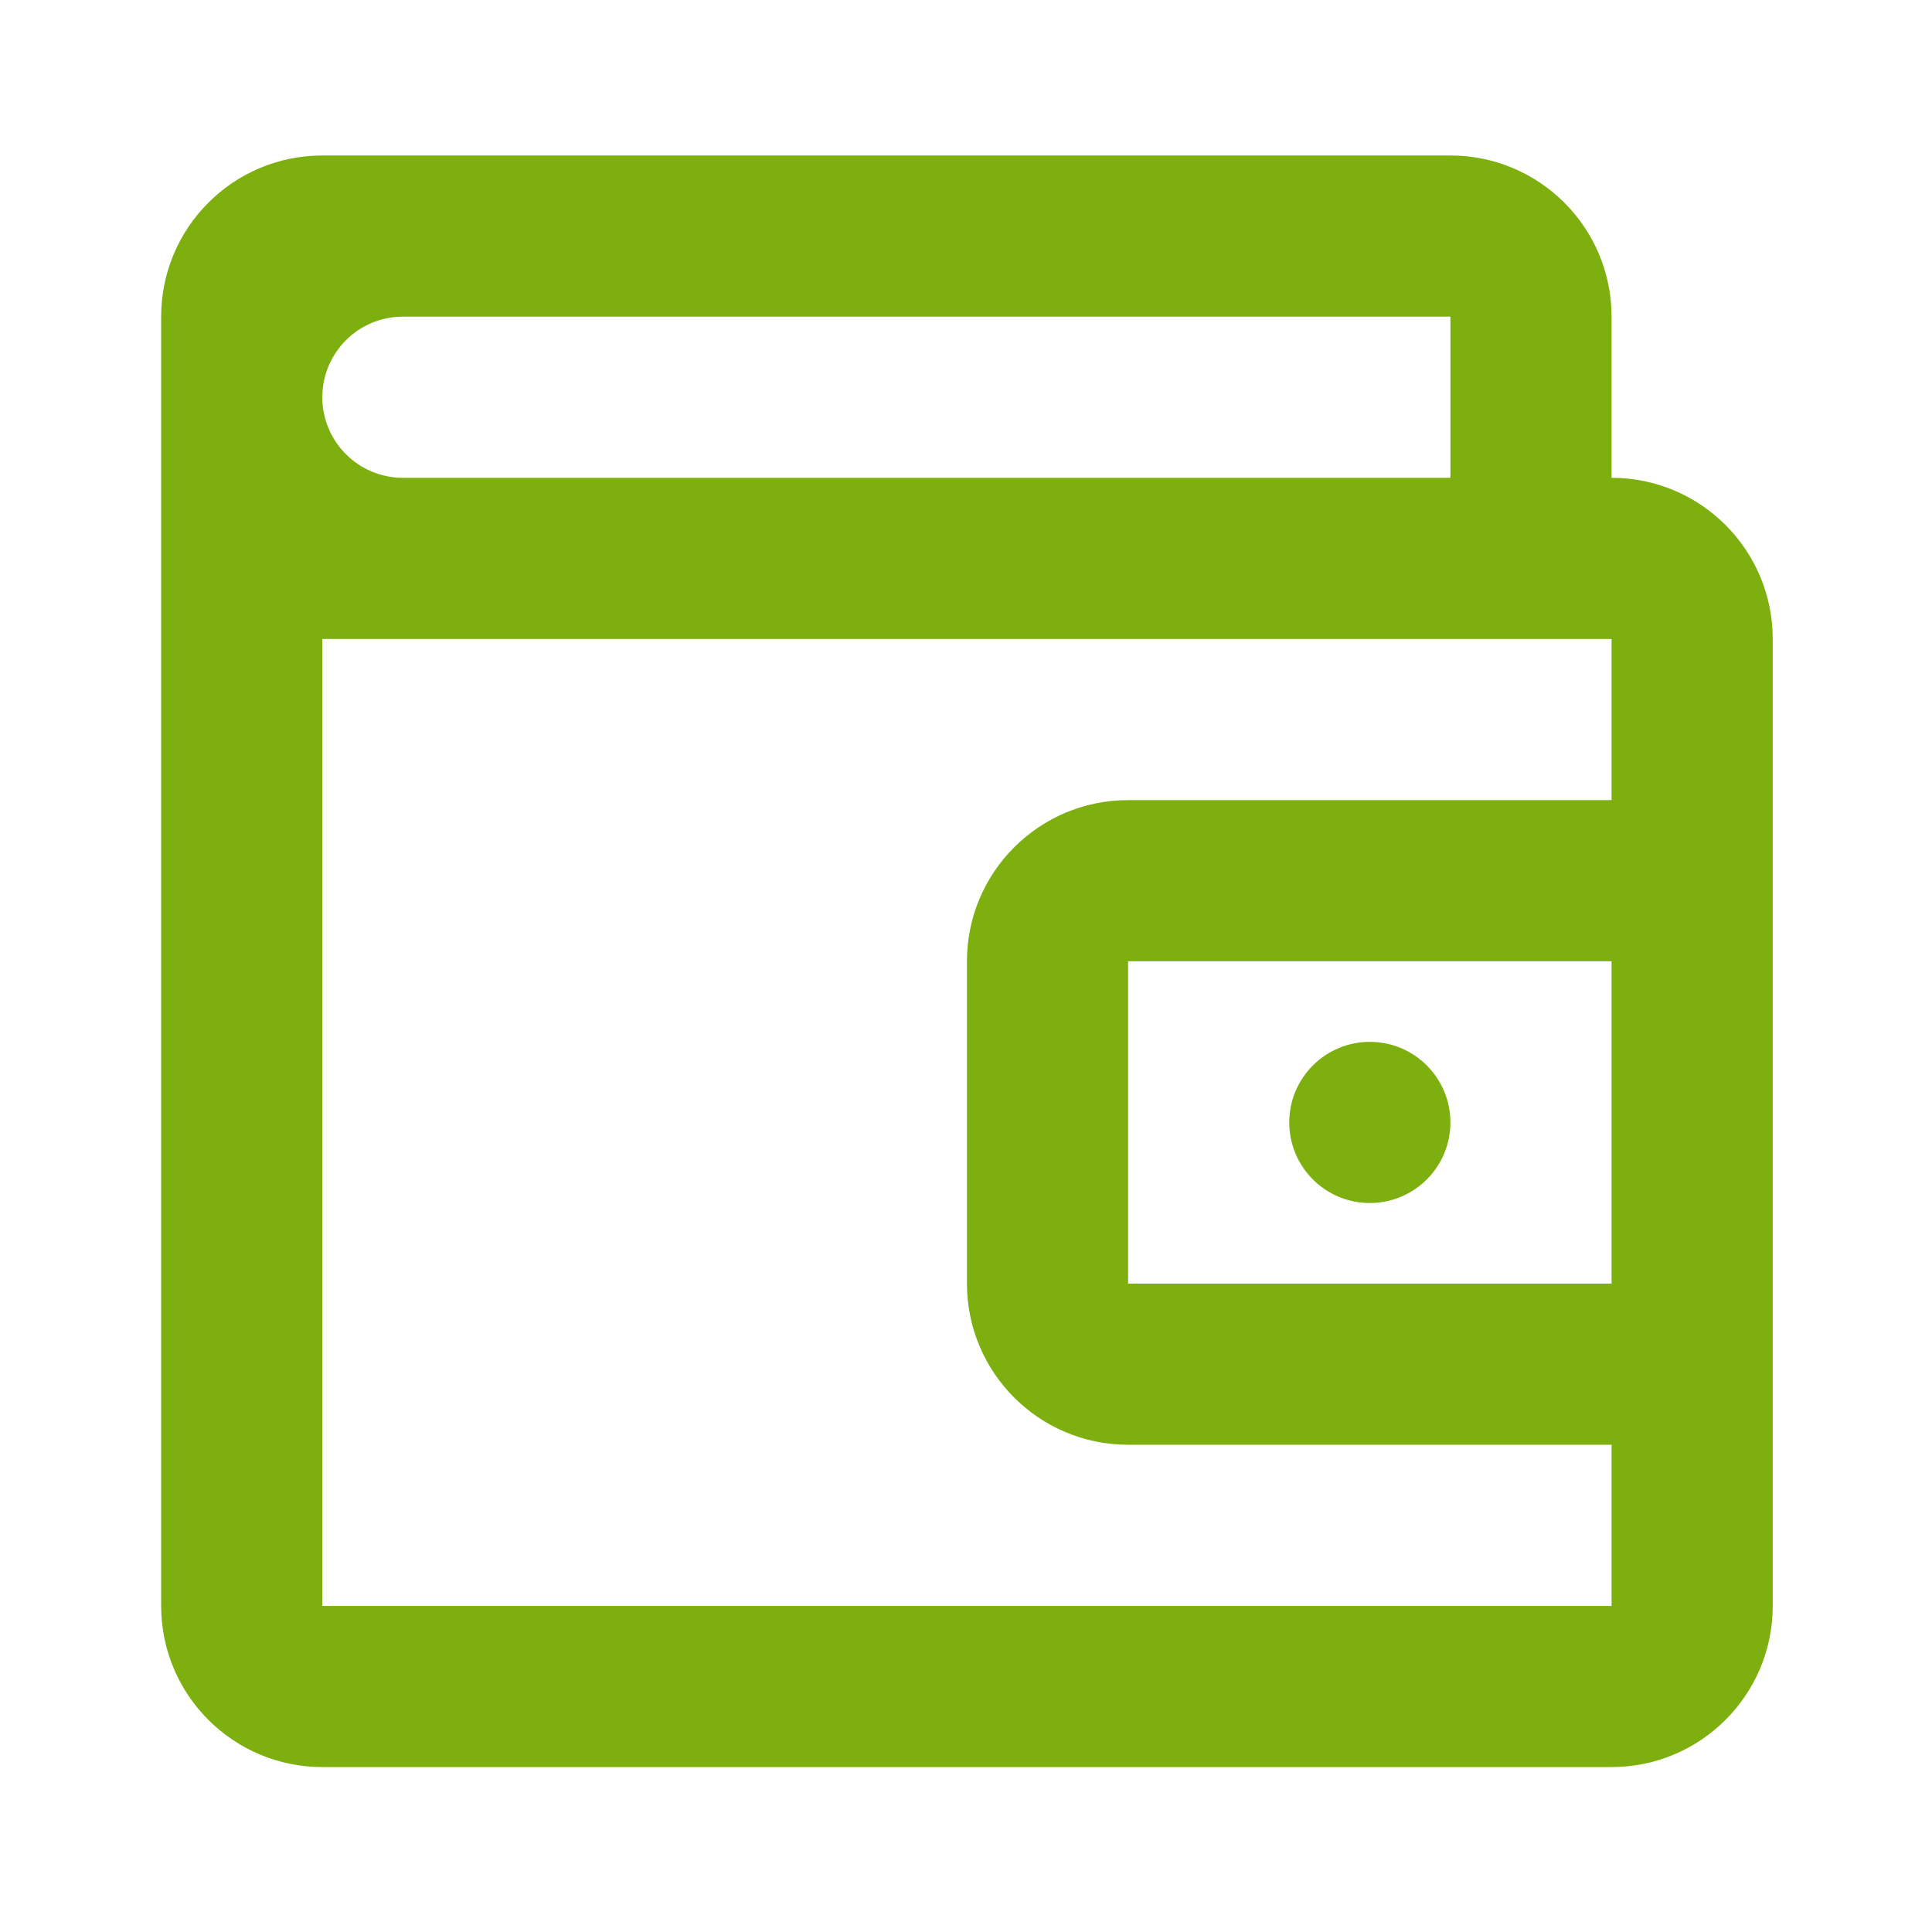 <!-- Generated by IcoMoon.io -->
<svg version="1.1" xmlns="http://www.w3.org/2000/svg" width="720" height="720" viewBox="0 0 720 720">
<title>wallet</title>
<path fill="#7db00e" d="M510.498 388.27c-16.585 0-30.030 13.444-30.030 30.030s13.444 30.030 30.030 30.030c16.585 0 30.030-13.444 30.030-30.030s-13.444-30.030-30.030-30.030zM60.058 118.006c0-33.169 26.889-60.058 60.058-60.058h420.41c33.171 0 60.058 26.889 60.058 60.058v60.058c33.171 0 60.058 26.889 60.058 60.058v360.352c0 33.171-26.888 60.058-60.058 60.058h-480.469c-33.169 0-60.058-26.888-60.058-60.058v-480.469zM120.118 238.123v360.352h480.469v-60.058h-180.176c-33.171 0-60.058-26.888-60.058-60.058v-120.118c0-33.171 26.888-60.058 60.058-60.058h180.176v-60.058h-480.469zM120.118 148.035c0 16.585 13.445 30.030 30.030 30.030h390.381v-60.058h-390.381c-16.585 0-30.030 13.445-30.030 30.030zM420.41 358.241v120.118h180.176v-120.118h-180.176z"></path>
</svg>
